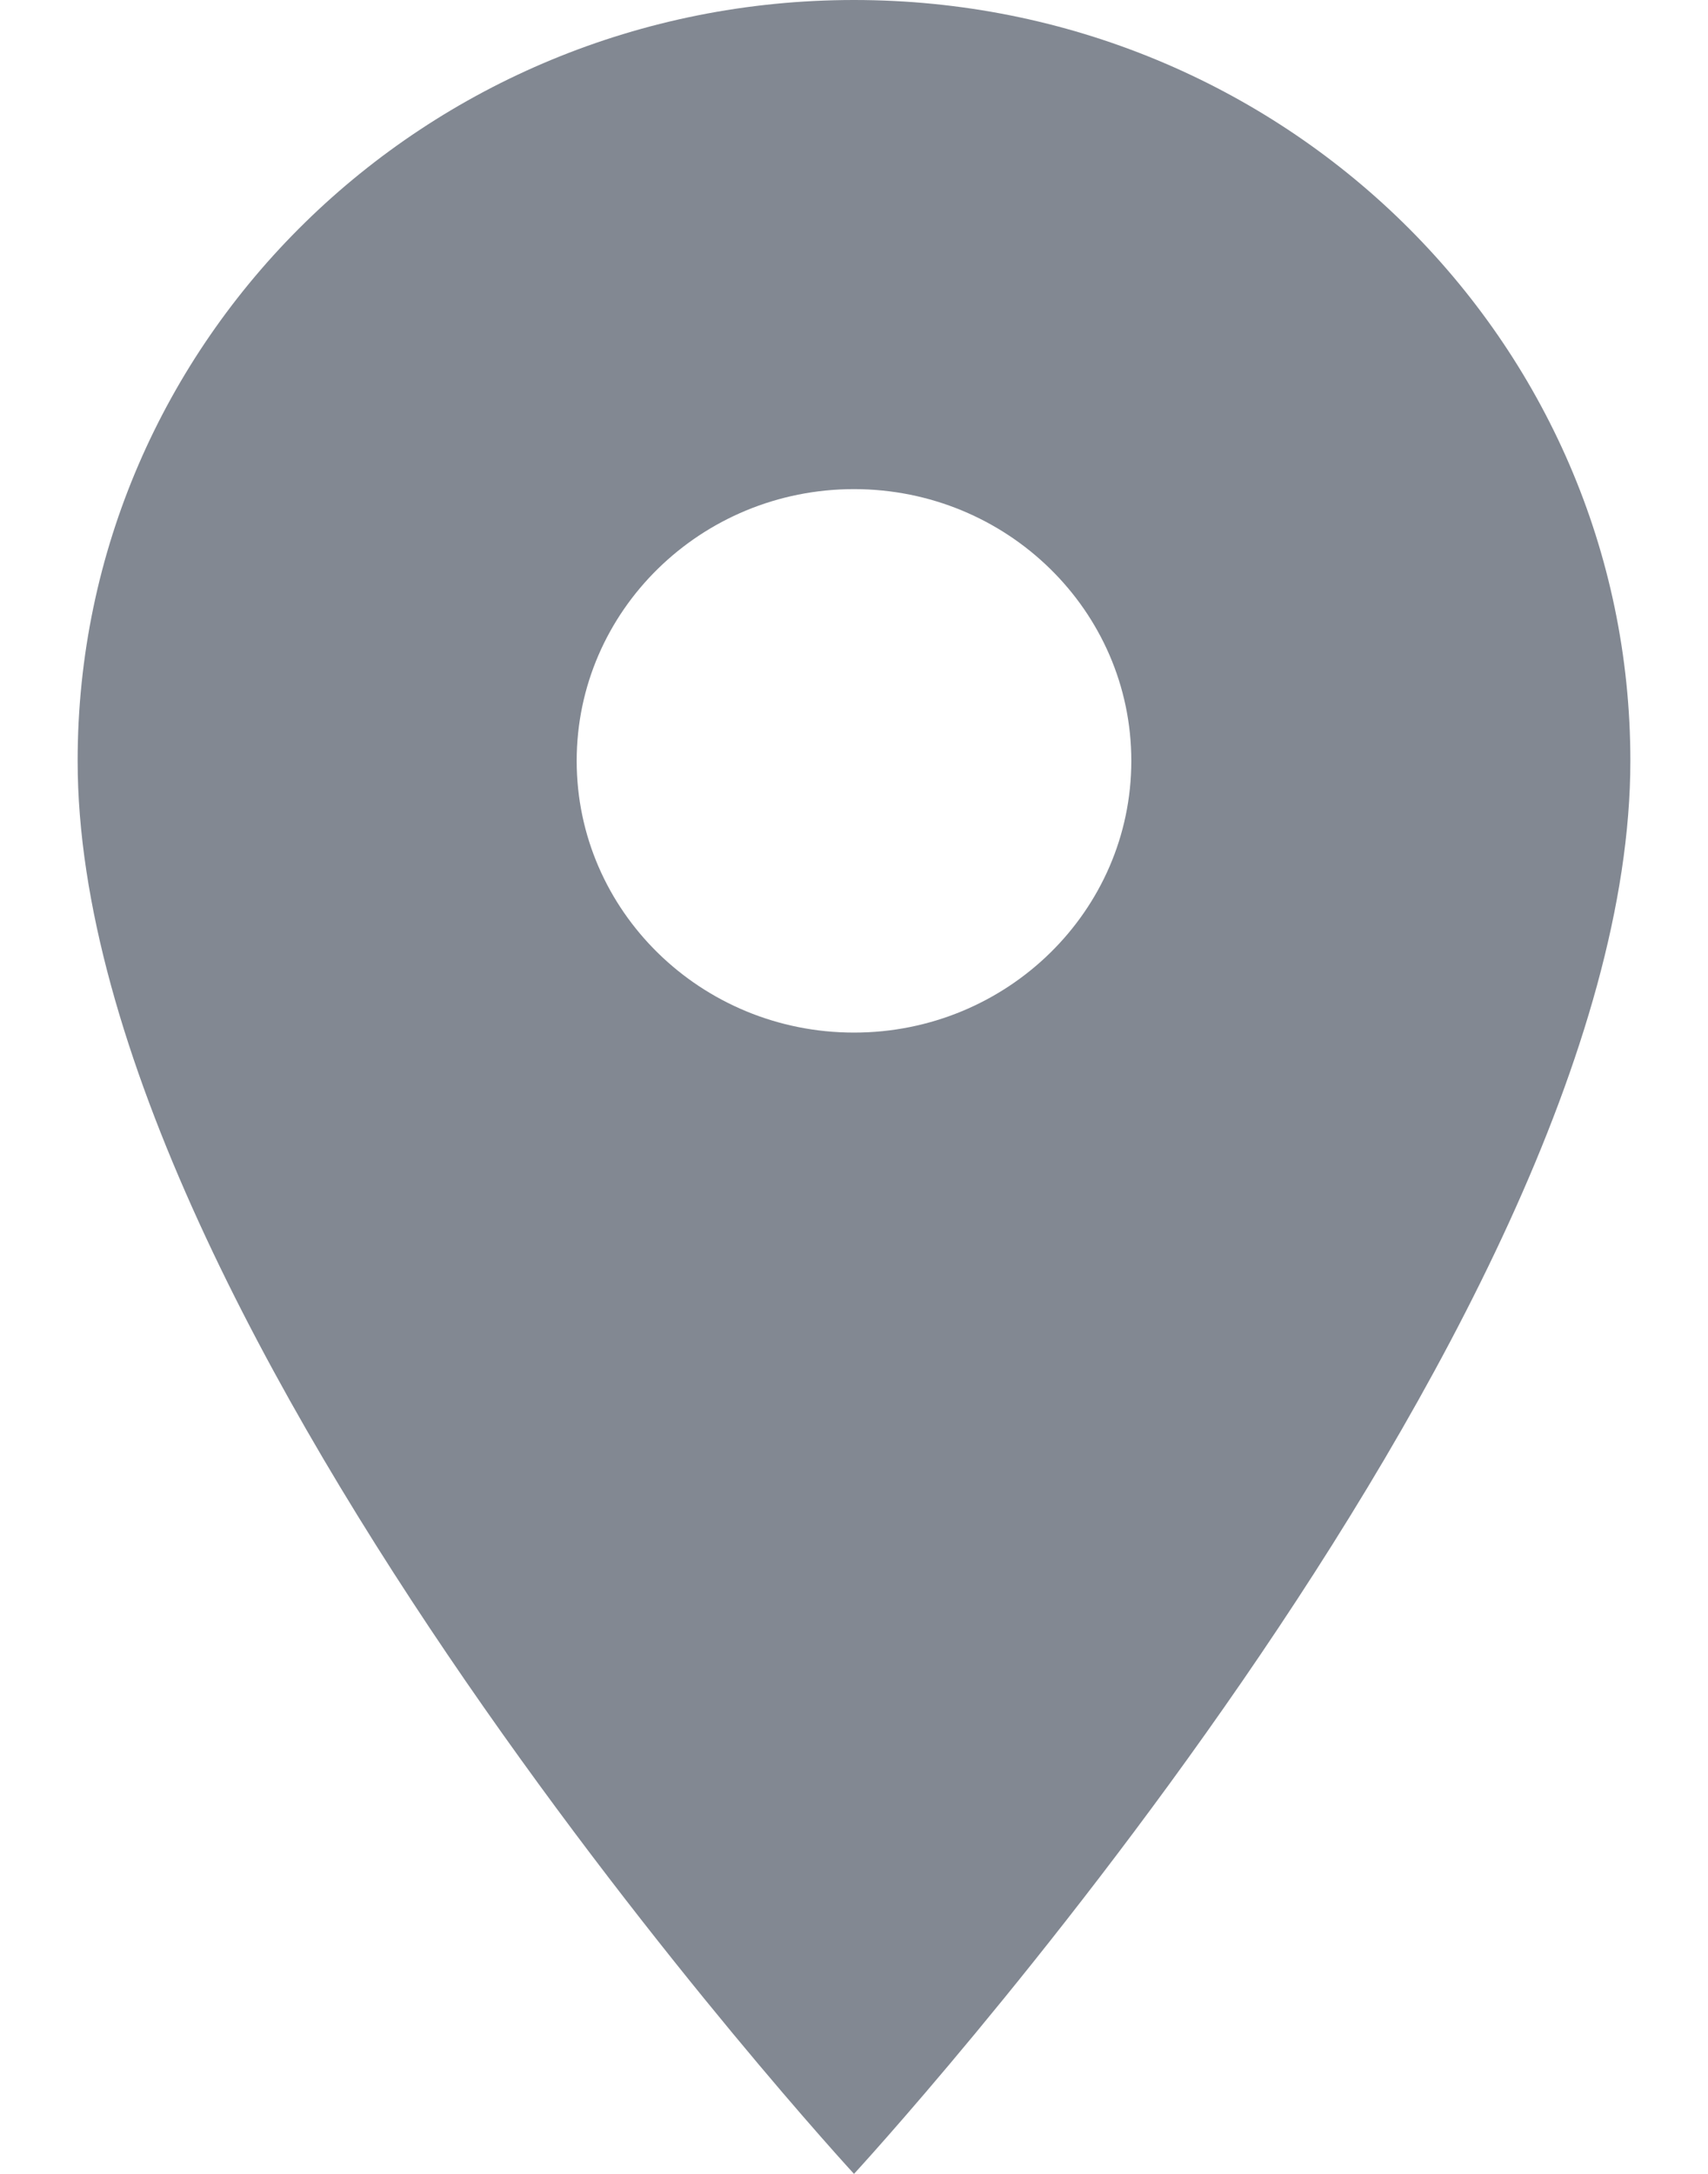 <svg width="11" height="14" viewBox="0 0 11 14" fill="none" xmlns="http://www.w3.org/2000/svg">
<path d="M5.5 0C2.736 0 0.5 2.191 0.5 4.9C0.5 8.575 5.5 14 5.5 14C5.5 14 10.5 8.575 10.5 4.9C10.5 2.191 8.264 0 5.5 0ZM5.5 6.65C4.514 6.65 3.714 5.866 3.714 4.9C3.714 3.934 4.514 3.15 5.5 3.15C6.486 3.15 7.286 3.934 7.286 4.9C7.286 5.866 6.486 6.65 5.5 6.65Z" fill="#828892"/>
</svg>
